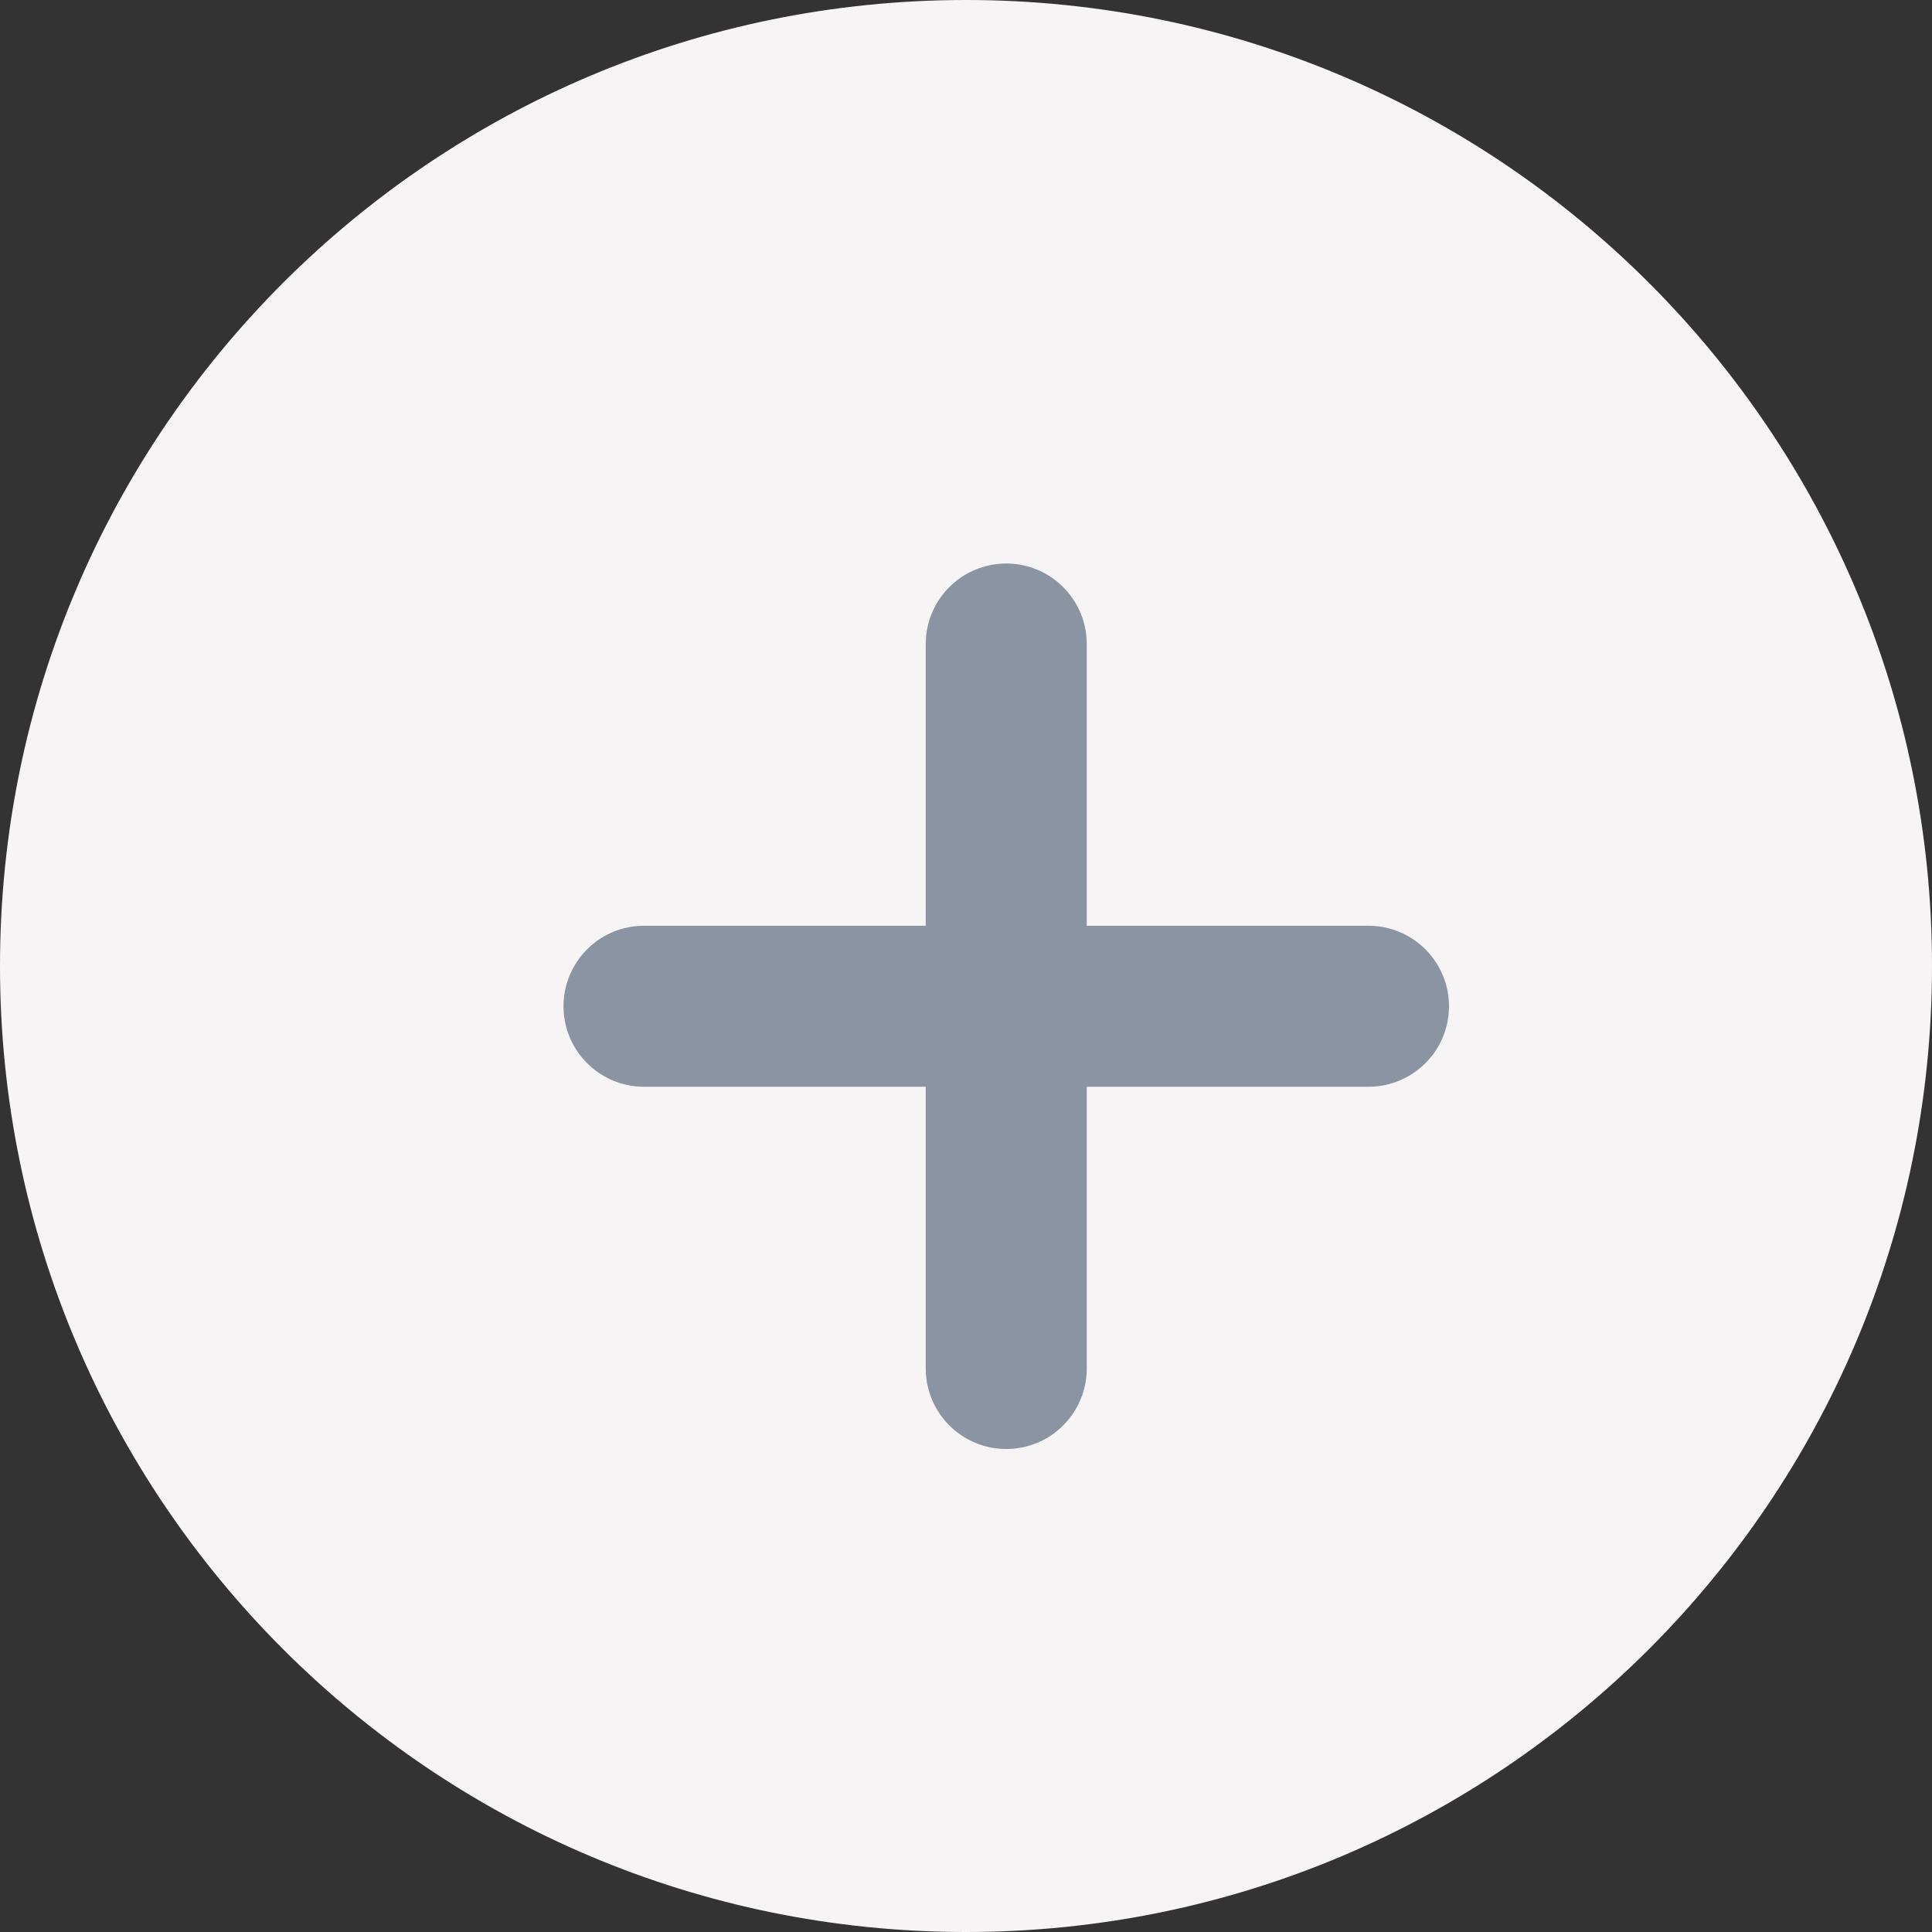 <svg width="24" height="24" viewBox="0 0 24 24" fill="none" xmlns="http://www.w3.org/2000/svg">
  <rect x="0" y="0" width="24" height="24" fill="#333333" stroke="none"/>
  <path fill-rule="evenodd" clip-rule="evenodd"
    d="M12 24c6.627 0 12-5.373 12-12S18.627 0 12 0 0 5.373 0 12s5.373 12 12 12z" fill="#F6F4F4" />
  <path d="M12.5 8v9M8 12.5h9" stroke="#8A94A3" stroke-width="2" stroke-linecap="round" stroke-linejoin="round" />
</svg>